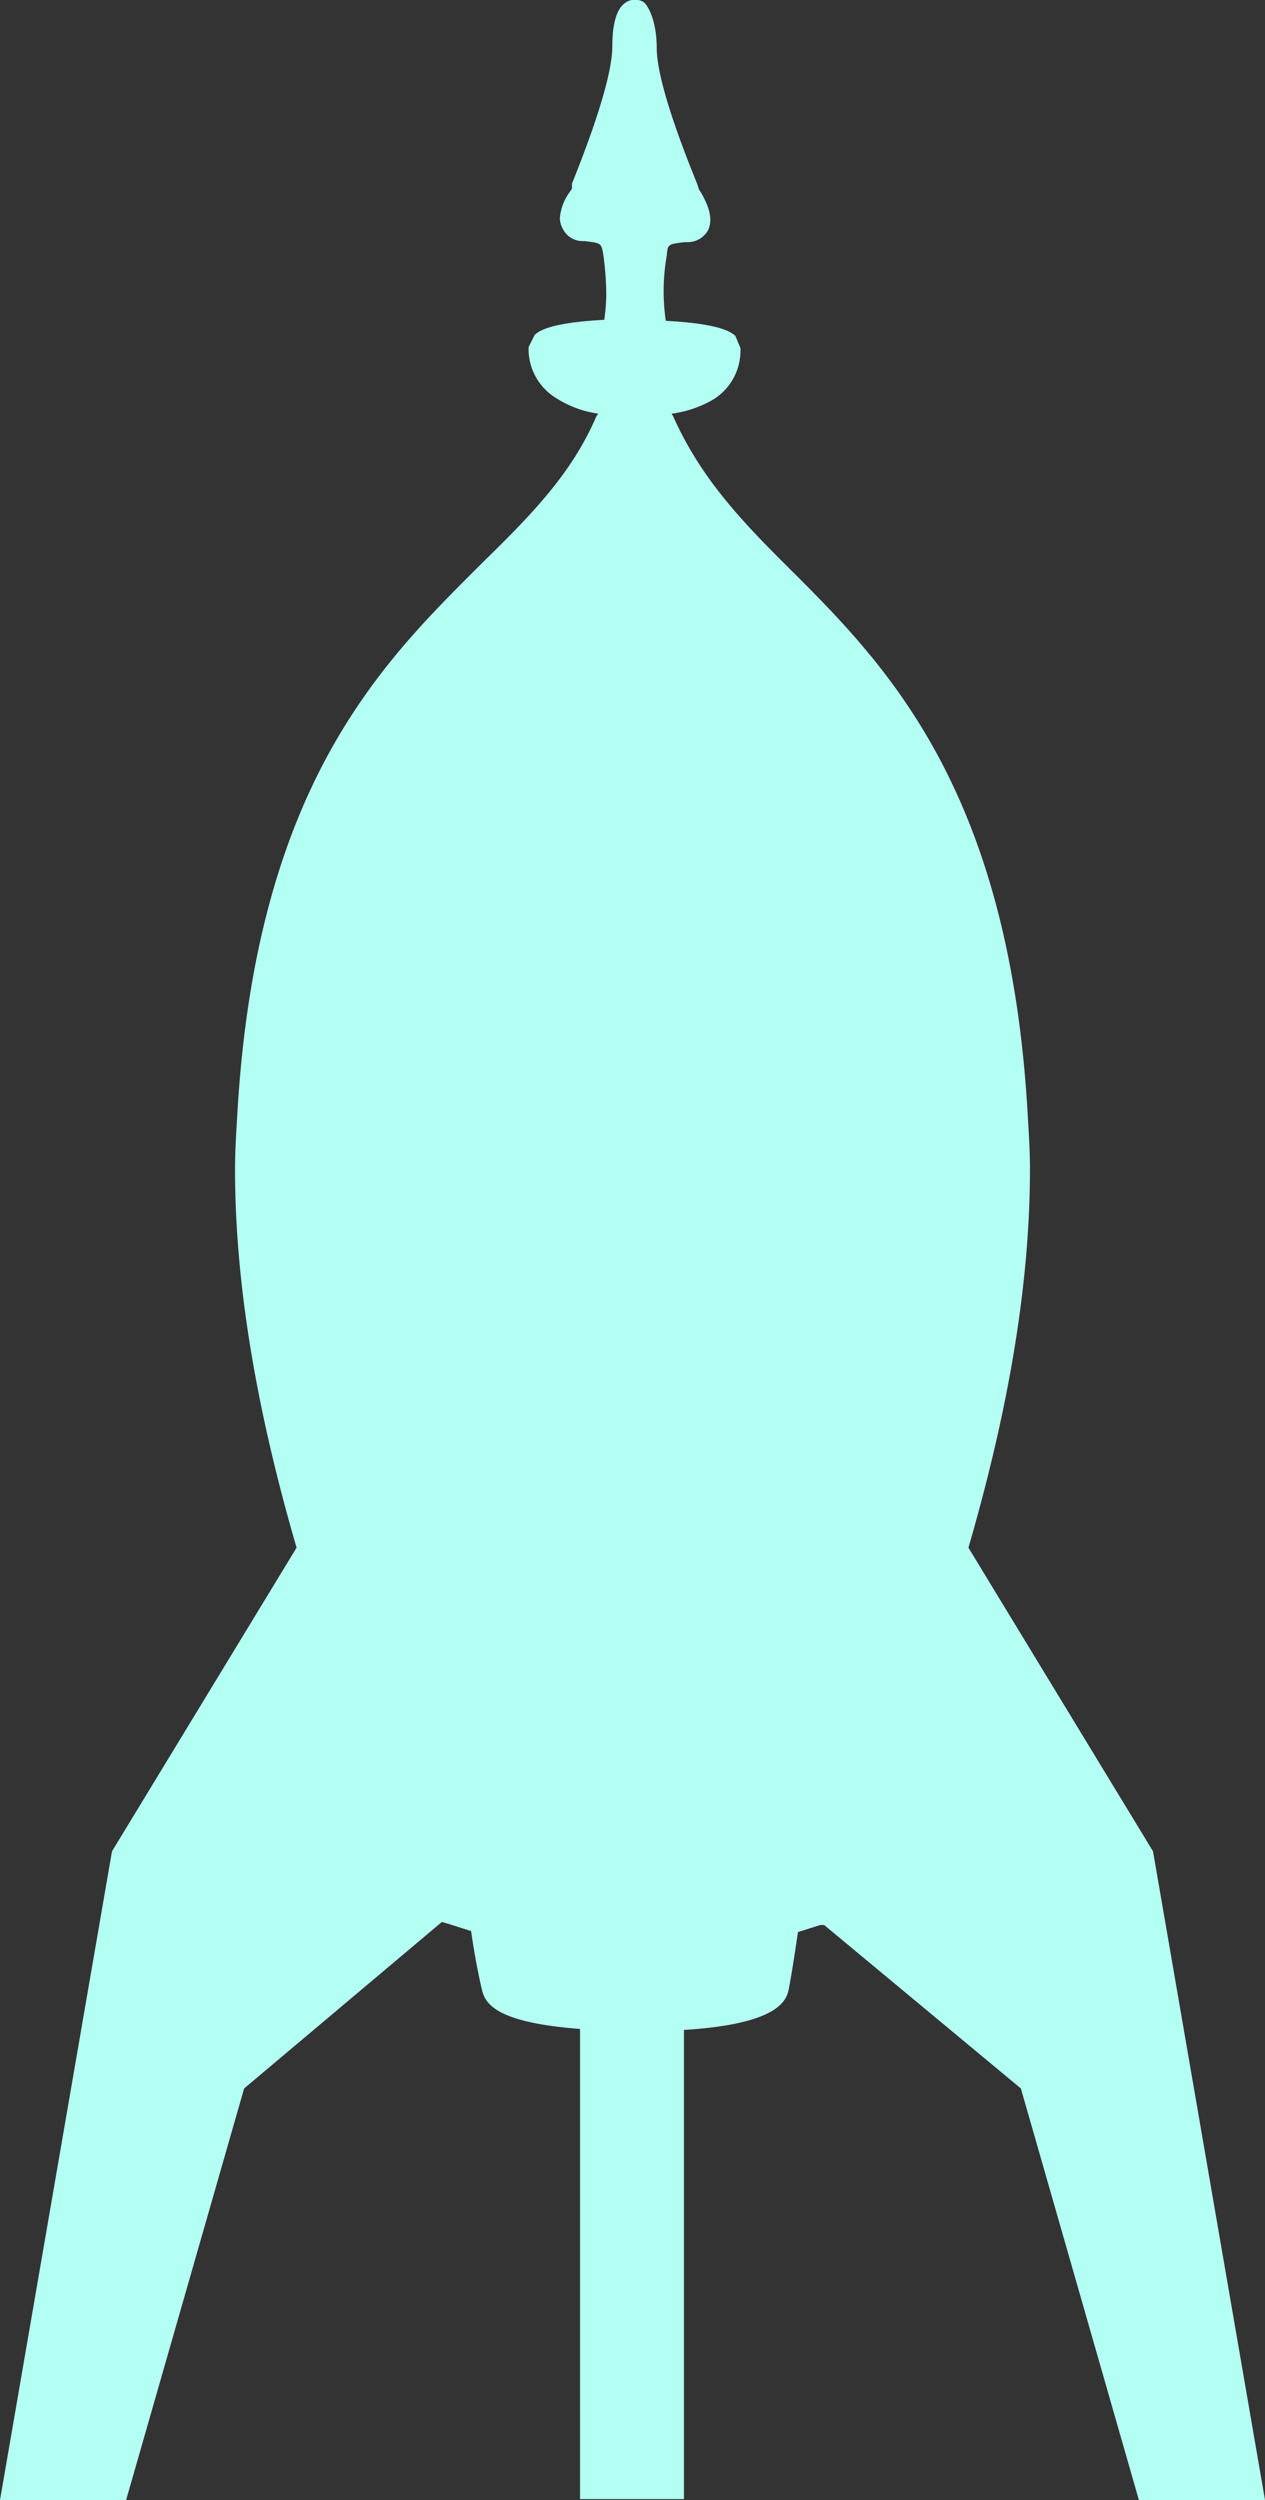 <svg xmlns="http://www.w3.org/2000/svg" width="125.4" height="247.8" viewBox="0 0 125.4 247.8"><rect x="0" y="0" width="125.4" height="247.8" fill="#333333" stroke="none"/><title>Asset 1</title><g id="Layer_2" data-name="Layer 2"><g id="Layer_1-2" data-name="Layer 1"><path d="M114.3,183.5,96,153.4c3.4-11.7,6.1-24.7,6.1-37.5,0-1.7-.1-3.4-.2-5C100.1,77.2,87,65.1,77.3,55.4c-4.6-4.6-8.1-8.6-10.6-14.2a.3.3,0,0,1-.1-.2,11,11,0,0,0,4.1-1.4,5.7,5.7,0,0,0,2.7-5.1l-.5-1.2q-1.2-1.2-6.9-1.5a20.4,20.4,0,0,1,.1-6.5c.1-1.1.1-1.1,1.8-1.3h.3a2.3,2.3,0,0,0,2-1.2c.6-1.3-.2-2.8-.7-3.7l-.2-.3-.2-.6c-2.6-6.4-4-11-4-13.5S64.3.6,63.8.2a1.7,1.7,0,0,0-1.7,0c-.3.2-1.4.8-1.4,4.4,0,1.7-.7,5.4-4,13.6v.5l-.2.3a5.1,5.1,0,0,0-1,2.6,2.3,2.3,0,0,0,.3,1.1,2.2,2.2,0,0,0,2,1.2H58c1.6.2,1.6.2,1.8,1.3a30.2,30.2,0,0,1,.3,4,19.5,19.5,0,0,1-.2,2.5q-5.7.3-6.9,1.5l-.6,1.2a5.7,5.7,0,0,0,2.8,5.1A10.4,10.4,0,0,0,59.3,41l-.2.3C56.7,46.9,52.7,51,48,55.6c-9.7,9.7-22.7,21.8-24.5,55.3-.1,1.6-.2,3.3-.2,5,0,12.8,2.7,25.8,6.1,37.5L11.1,183.5,0,247.8H12.5L24.2,207l19.6-16.5h0l.7.2,2.2.7c.3,2.1.7,4.2,1,5.5s.6,3.5,9.8,4.2v46.6H67.8V201.2c9.7-.6,10.2-3.1,10.4-4.1s.6-3.5.9-5.6l2.2-.7h.4L101.2,207l11.7,40.8h12.5Z" fill="#b4fff4"/></g></g></svg>
